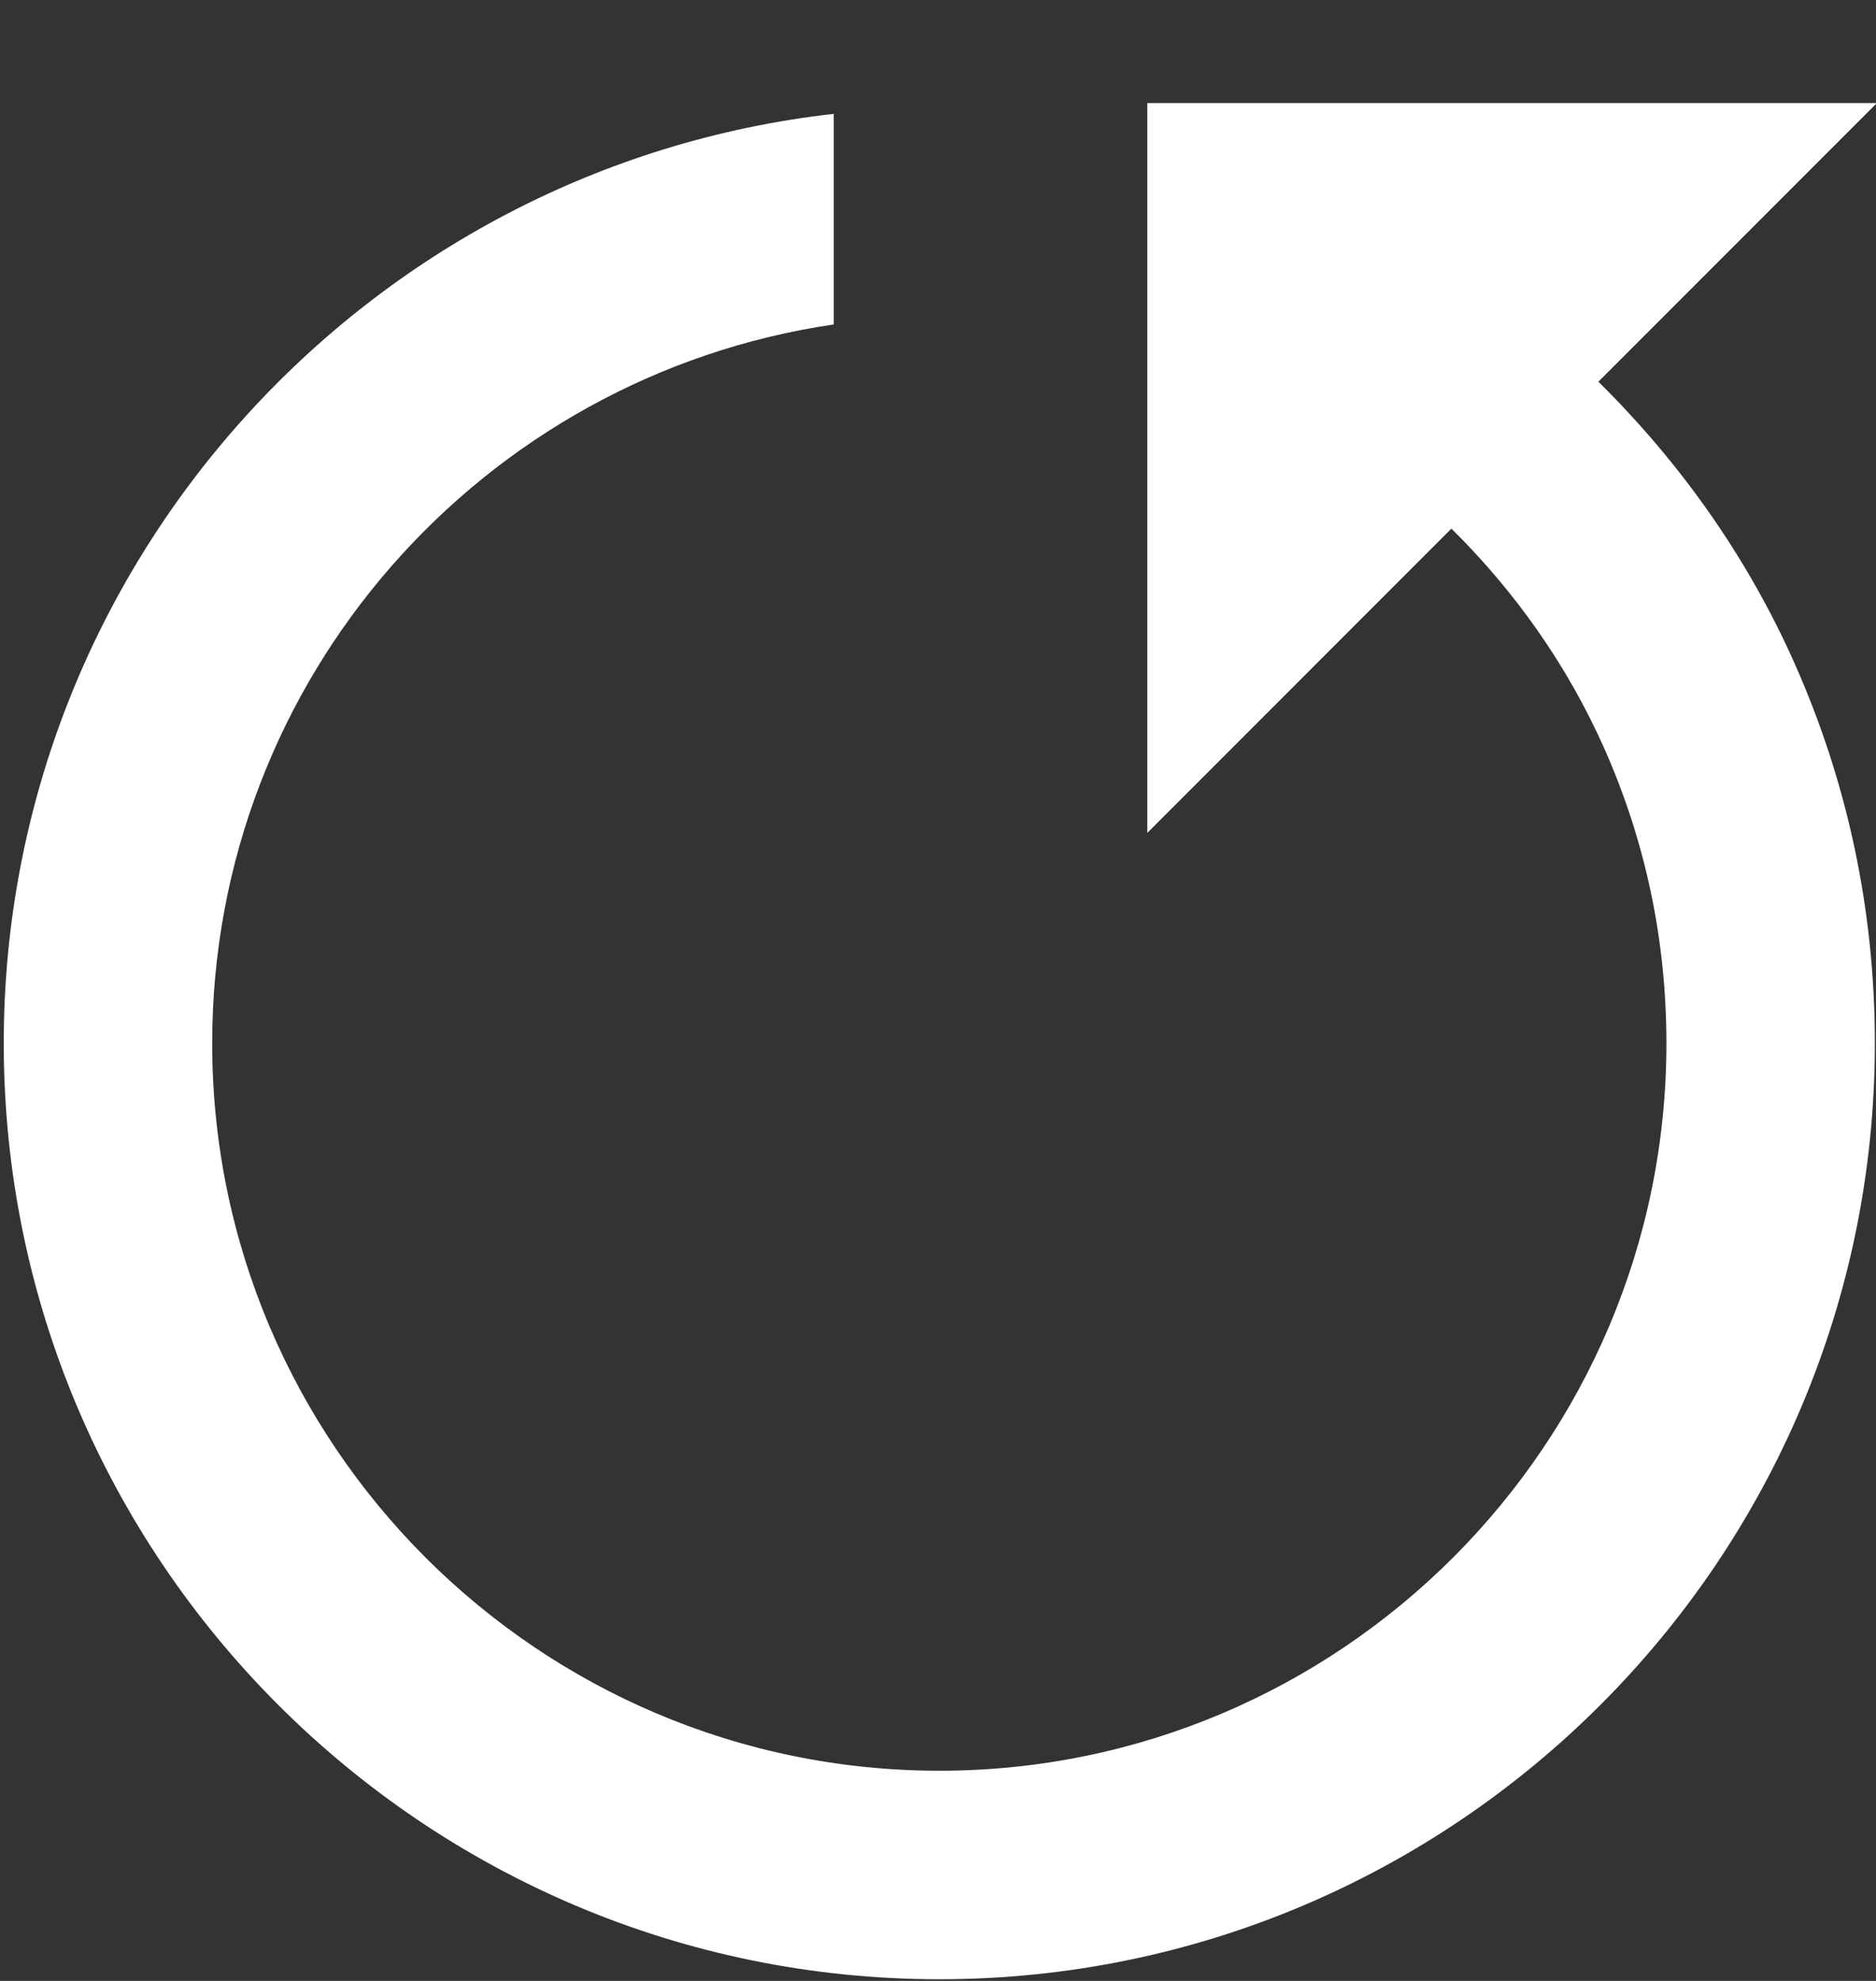 <svg width="18" height="19" viewBox="0 0 18 19" fill="none" xmlns="http://www.w3.org/2000/svg">
<rect x="0" y="0" width="18" height="19" fill="#333333" stroke="none"/>
<path fill-rule="evenodd" clip-rule="evenodd" d="M15.336 3.661L18.008 0.989H11.008V7.989L13.926 5.07C14.529 5.666 15.032 6.369 15.39 7.172C15.788 8.066 15.989 9.019 15.989 10.007C15.989 13.854 12.859 16.984 9.013 16.984C5.166 16.984 2.036 13.854 2.036 10.007C2.036 6.505 4.633 3.605 8 3.112V1.092C3.526 1.597 0.036 5.4 0.036 10.007C0.036 14.957 4.064 18.984 9.013 18.984C13.962 18.984 17.989 14.957 17.989 10.007C17.989 8.738 17.73 7.511 17.217 6.359C16.758 5.328 16.11 4.425 15.336 3.661Z" fill="white"/>
</svg>
